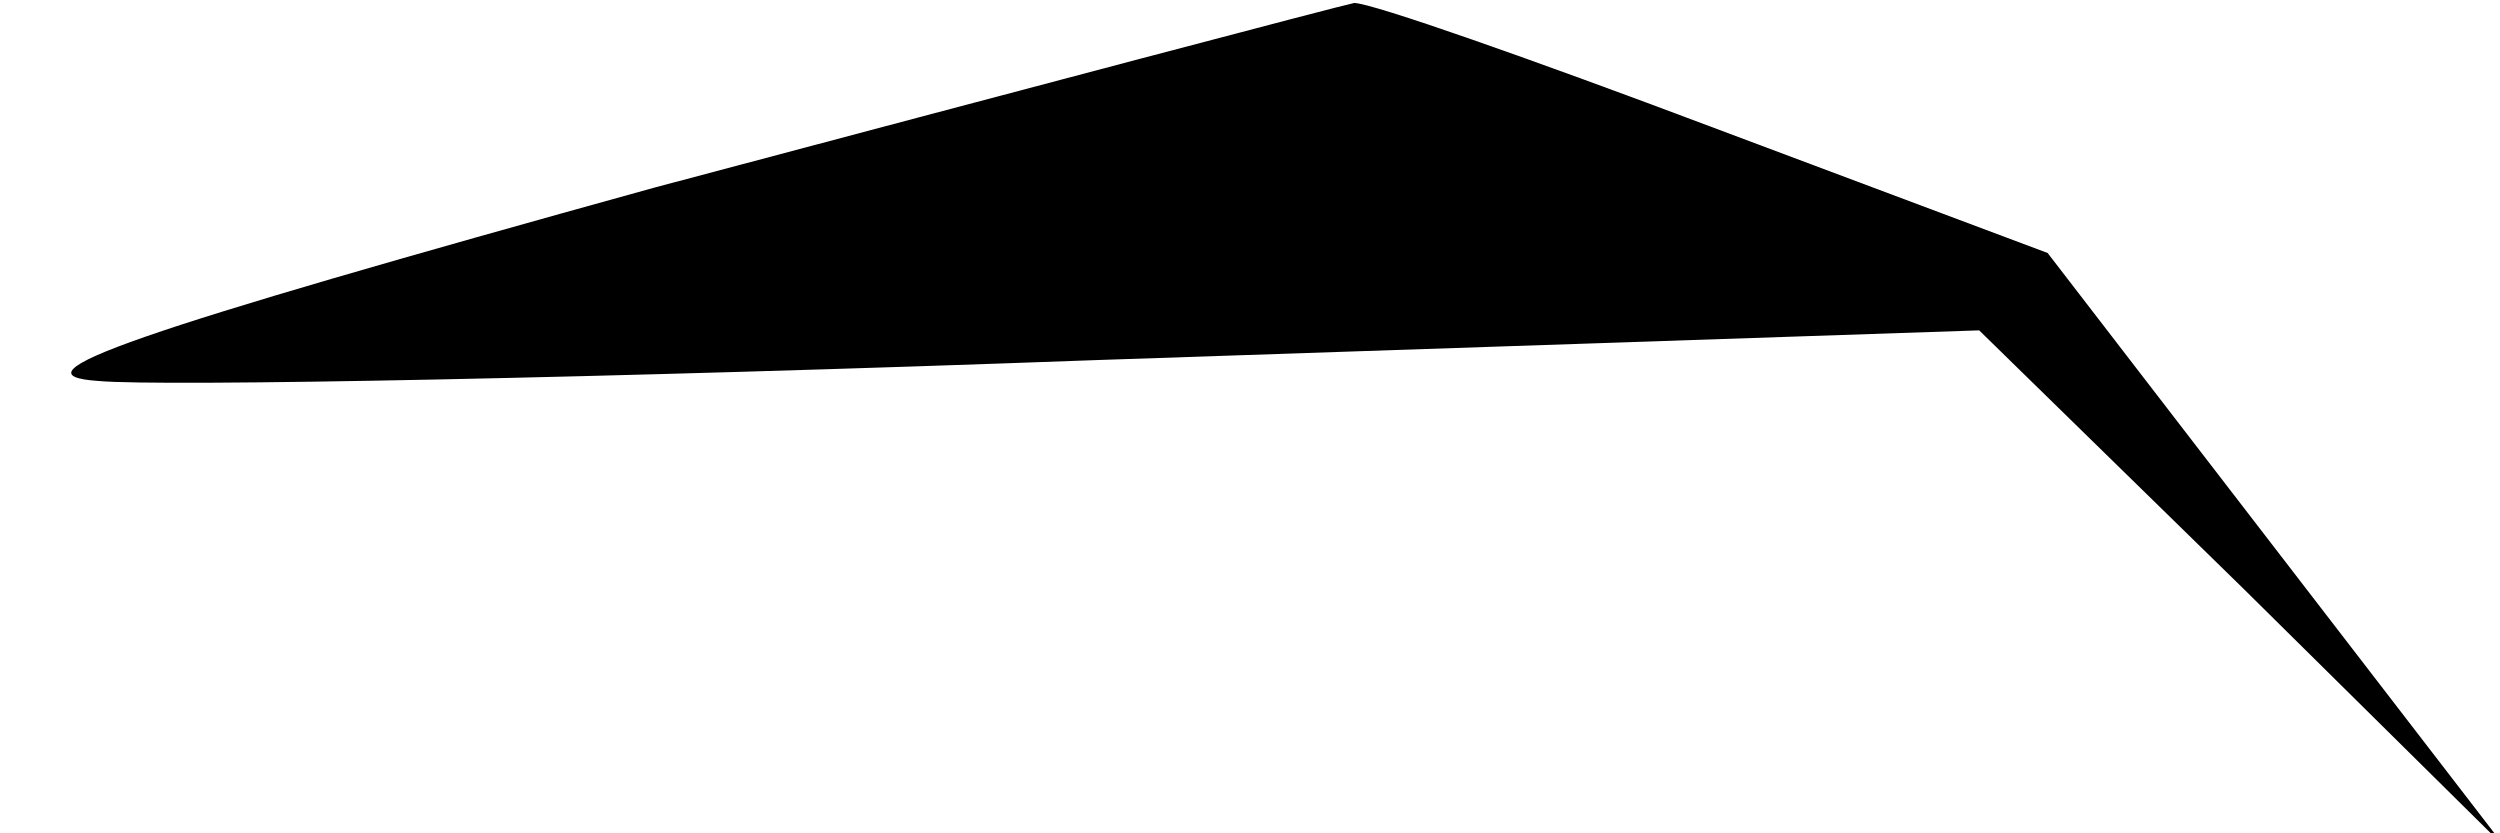 <?xml version="1.0" standalone="no"?>
<!DOCTYPE svg PUBLIC "-//W3C//DTD SVG 20010904//EN"
 "http://www.w3.org/TR/2001/REC-SVG-20010904/DTD/svg10.dtd">
<svg version="1.0" xmlns="http://www.w3.org/2000/svg"
 width="84pt" height="28pt" viewBox="0 0 84 28"
 preserveAspectRatio="xMidYMid meet">
<g transform="translate(0,28) scale(0.1,-0.1)"
fill="#000000" stroke="none">
<path fill="#000000" stroke="none" d="M220 217 c-177 -49 -217 -63 -187 -65
21 -2 172 1 335 7 l297 10 89 -87 88 -87 -77 100 -77 100 -112 42 c-61 23
-115 42 -121 42 -5 -1 -111 -29 -235 -62z"/>
</g>
</svg>
